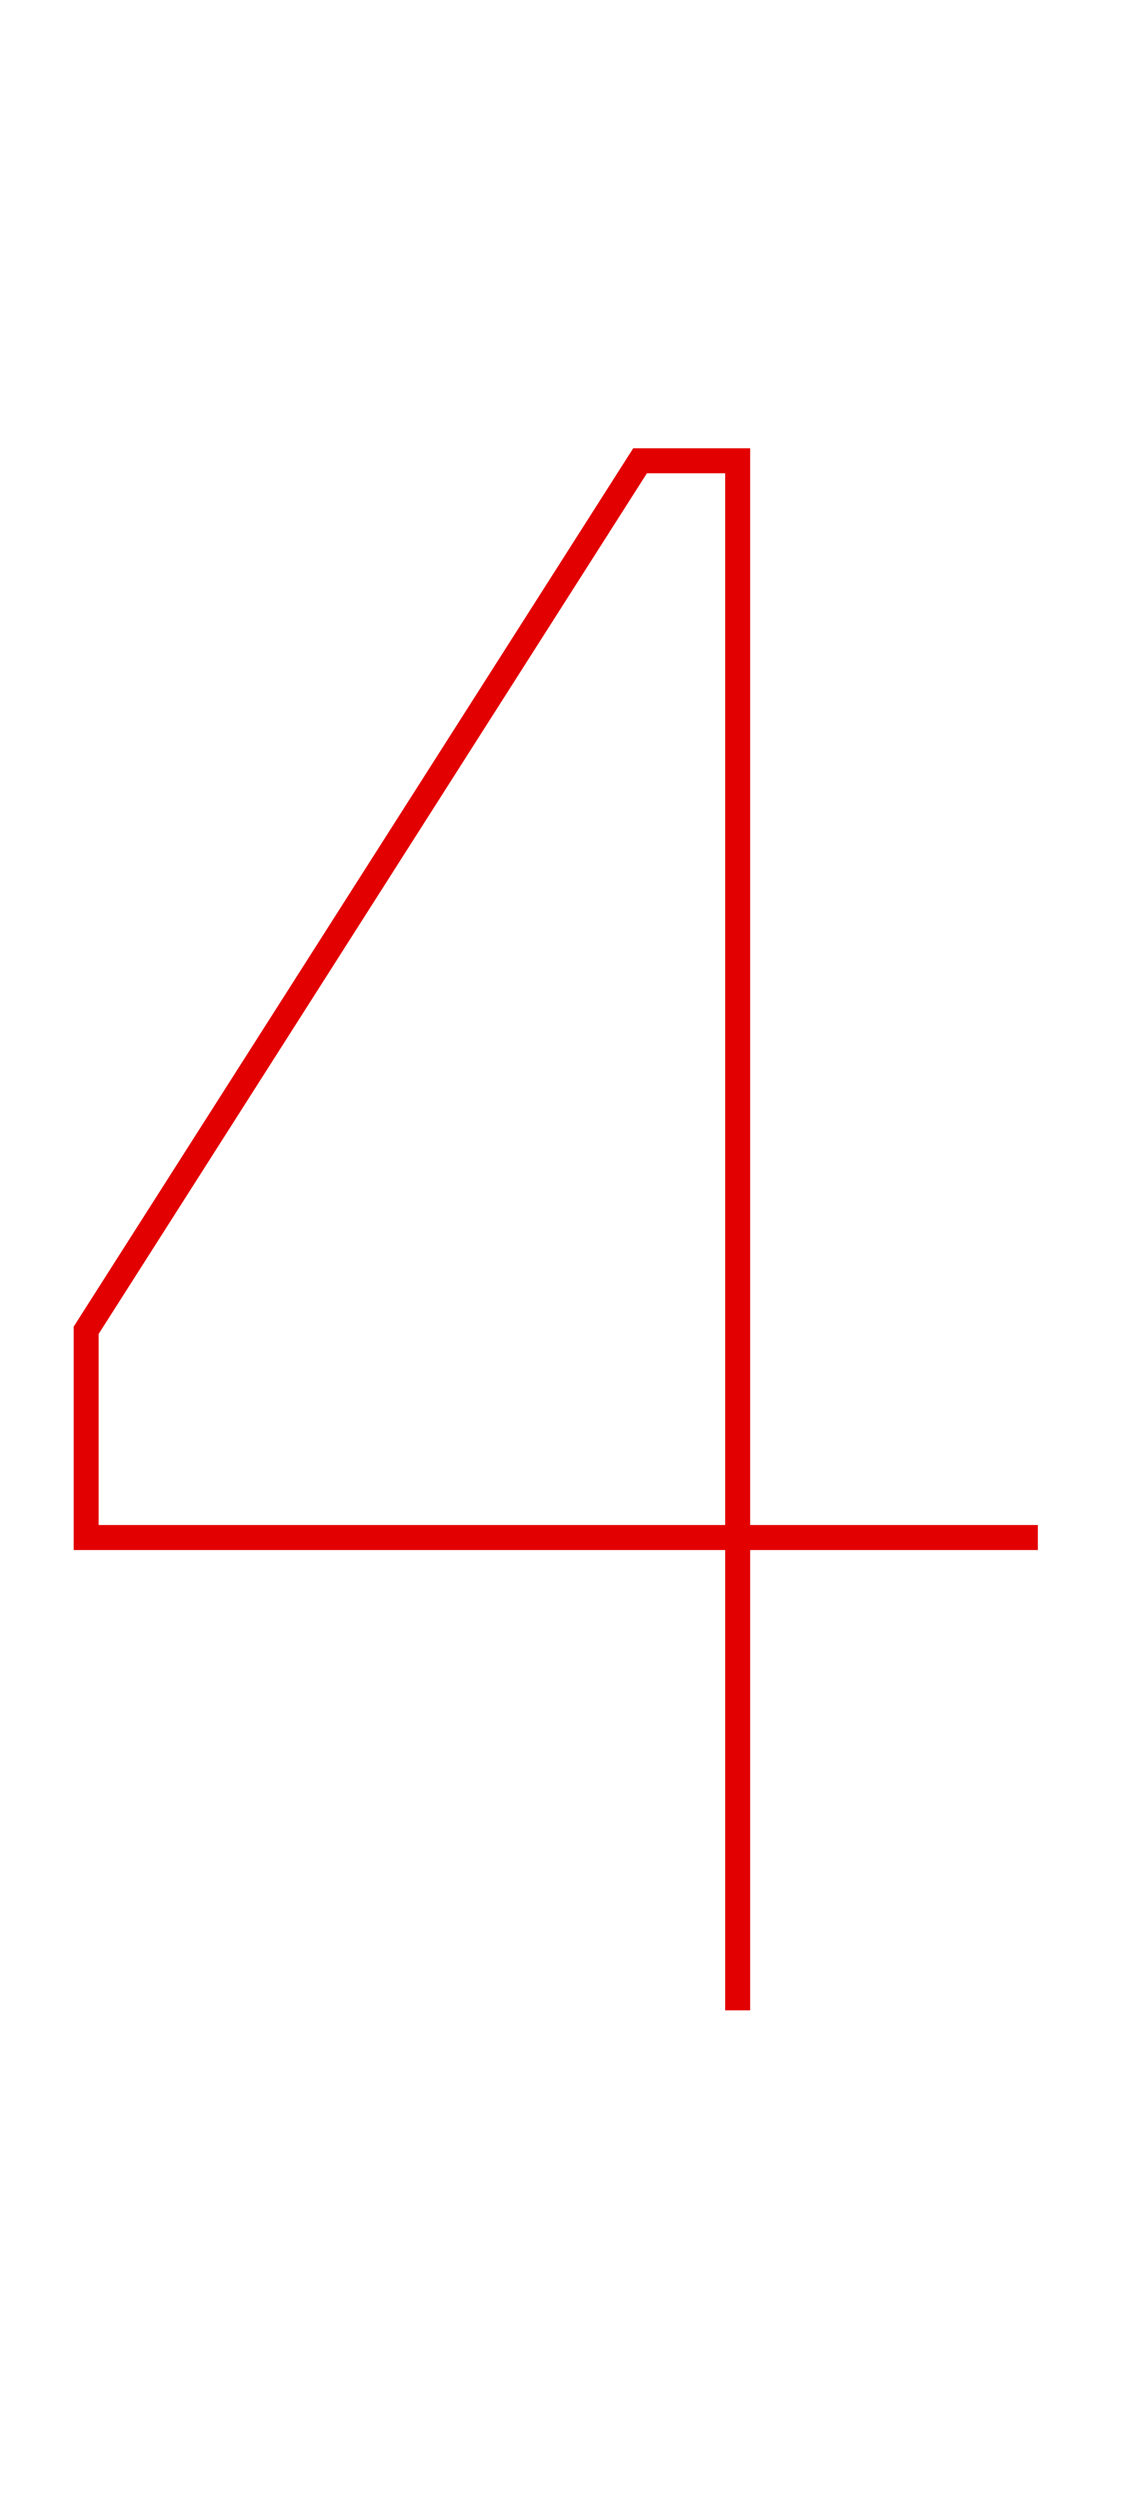 <?xml version="1.0" encoding="UTF-8" standalone="no"?>
<svg width="45px" height="100px" viewBox="0 0 45 100" version="1.1" xmlns="http://www.w3.org/2000/svg" xmlns:xlink="http://www.w3.org/1999/xlink" xmlns:sketch="http://www.bohemiancoding.com/sketch/ns">
    <!-- Generator: Sketch 3.3.1 (12002) - http://www.bohemiancoding.com/sketch -->
    <title>4</title>
    <desc>Created with Sketch.</desc>
    <defs></defs>
    <g id="Page-1" stroke="none" stroke-width="1" fill="none" fill-rule="evenodd" sketch:type="MSPage">
        <g id="4" sketch:type="MSArtboardGroup" stroke="#E30000">
            <path d="M41.551,61.506 L3.449,61.506 L3.449,53.217 L25.625,18.433 L29.533,18.433 L29.533,80.42" id="Path-44-Copy-2" sketch:type="MSShapeGroup"></path>
        </g>
    </g>
</svg>